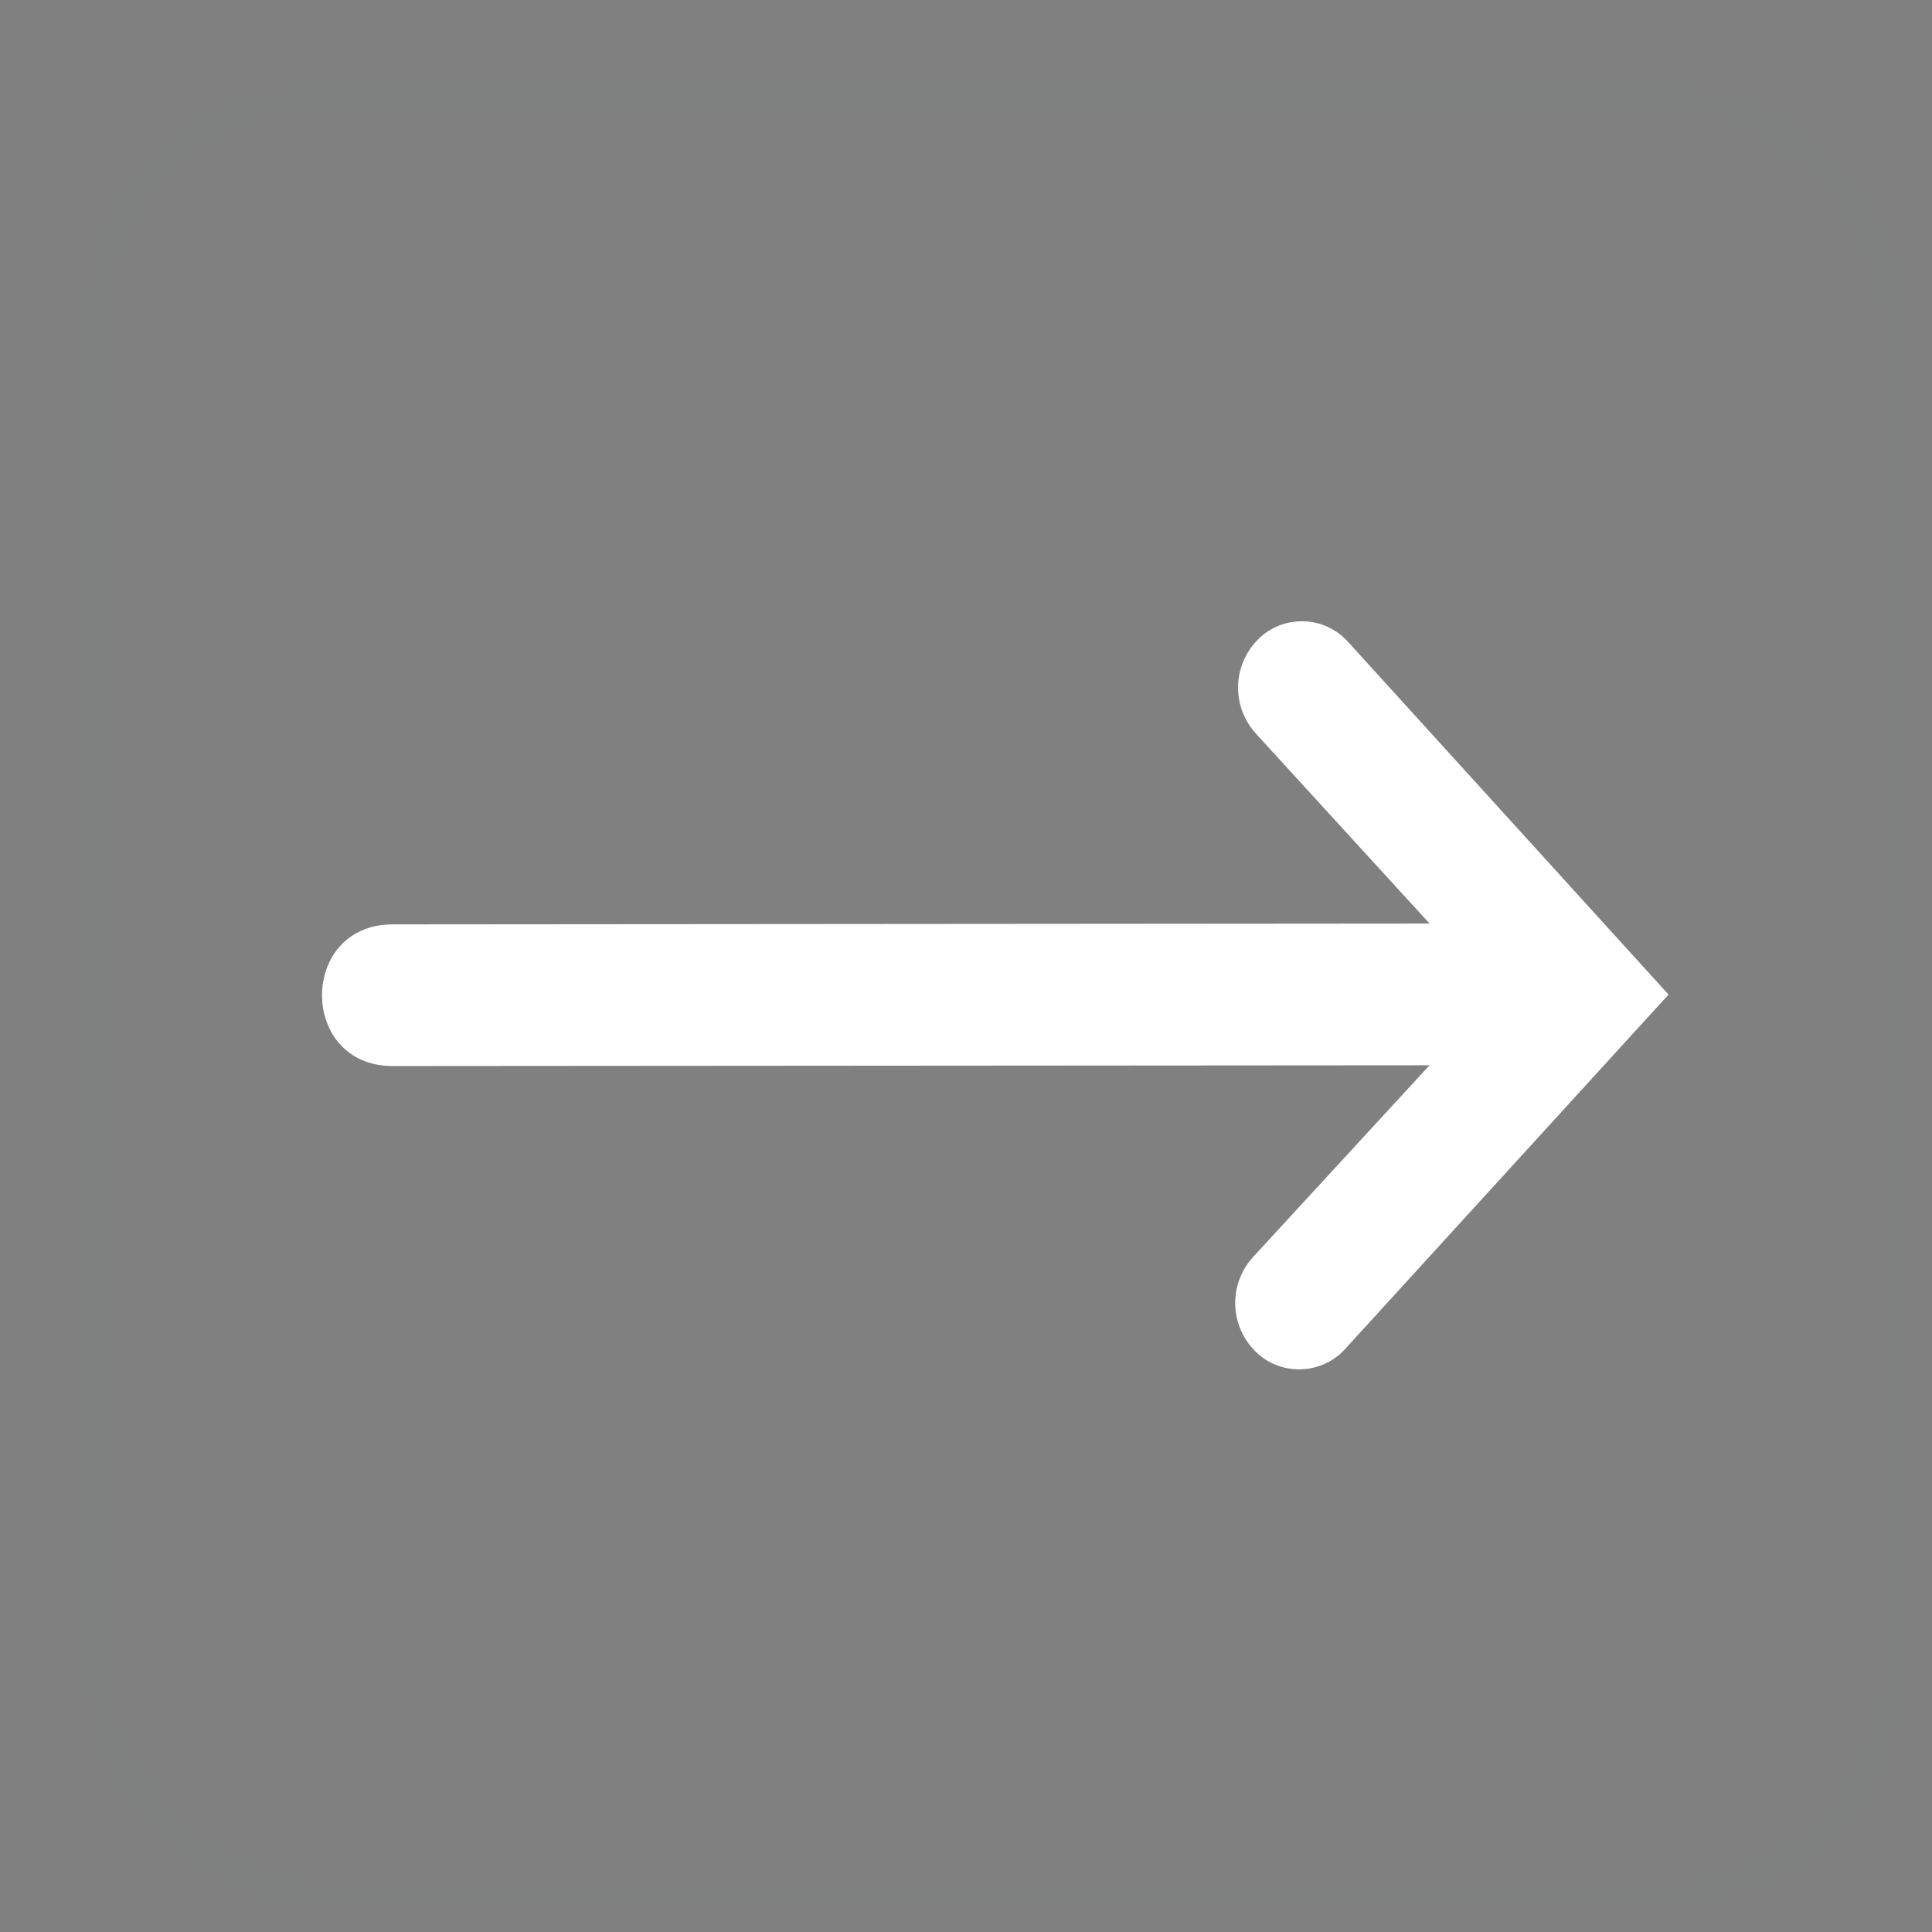 <svg xmlns="http://www.w3.org/2000/svg" xmlns:xlink="http://www.w3.org/1999/xlink" width="33" height="33" viewBox="0 0 33 33">
    <rect x="0" y="0" width="33" height="33" fill="#808080" stroke="none"/>
    <defs>
        <path id="fhkq4uo01a" d="M19.74 19.8l3.01-3.271s-16.098.013-17.709.013c-1.61 0-1.61-2.42 0-2.42l17.71-.014-2.964-3.242c-.422-.462-.407-1.166.033-1.61.403-.407 1.064-.416 1.478-.021l.052.052 5.483 6.034-5.53 6.06c-.387.422-1.05.458-1.48.079l-.053-.05c-.44-.446-.453-1.15-.03-1.61z"/>
    </defs>
    <g fill="none" fill-rule="evenodd" transform="translate(1.667 1.667)">
        <rect width="30.667" height="30.667" fill="#030303" fill-opacity=".01" stroke="#50E3C2" stroke-width=".5" opacity=".01" rx="3.833"/>
        <use fill="#FFF" xlink:href="#fhkq4uo01a"/>
    </g>
</svg>
